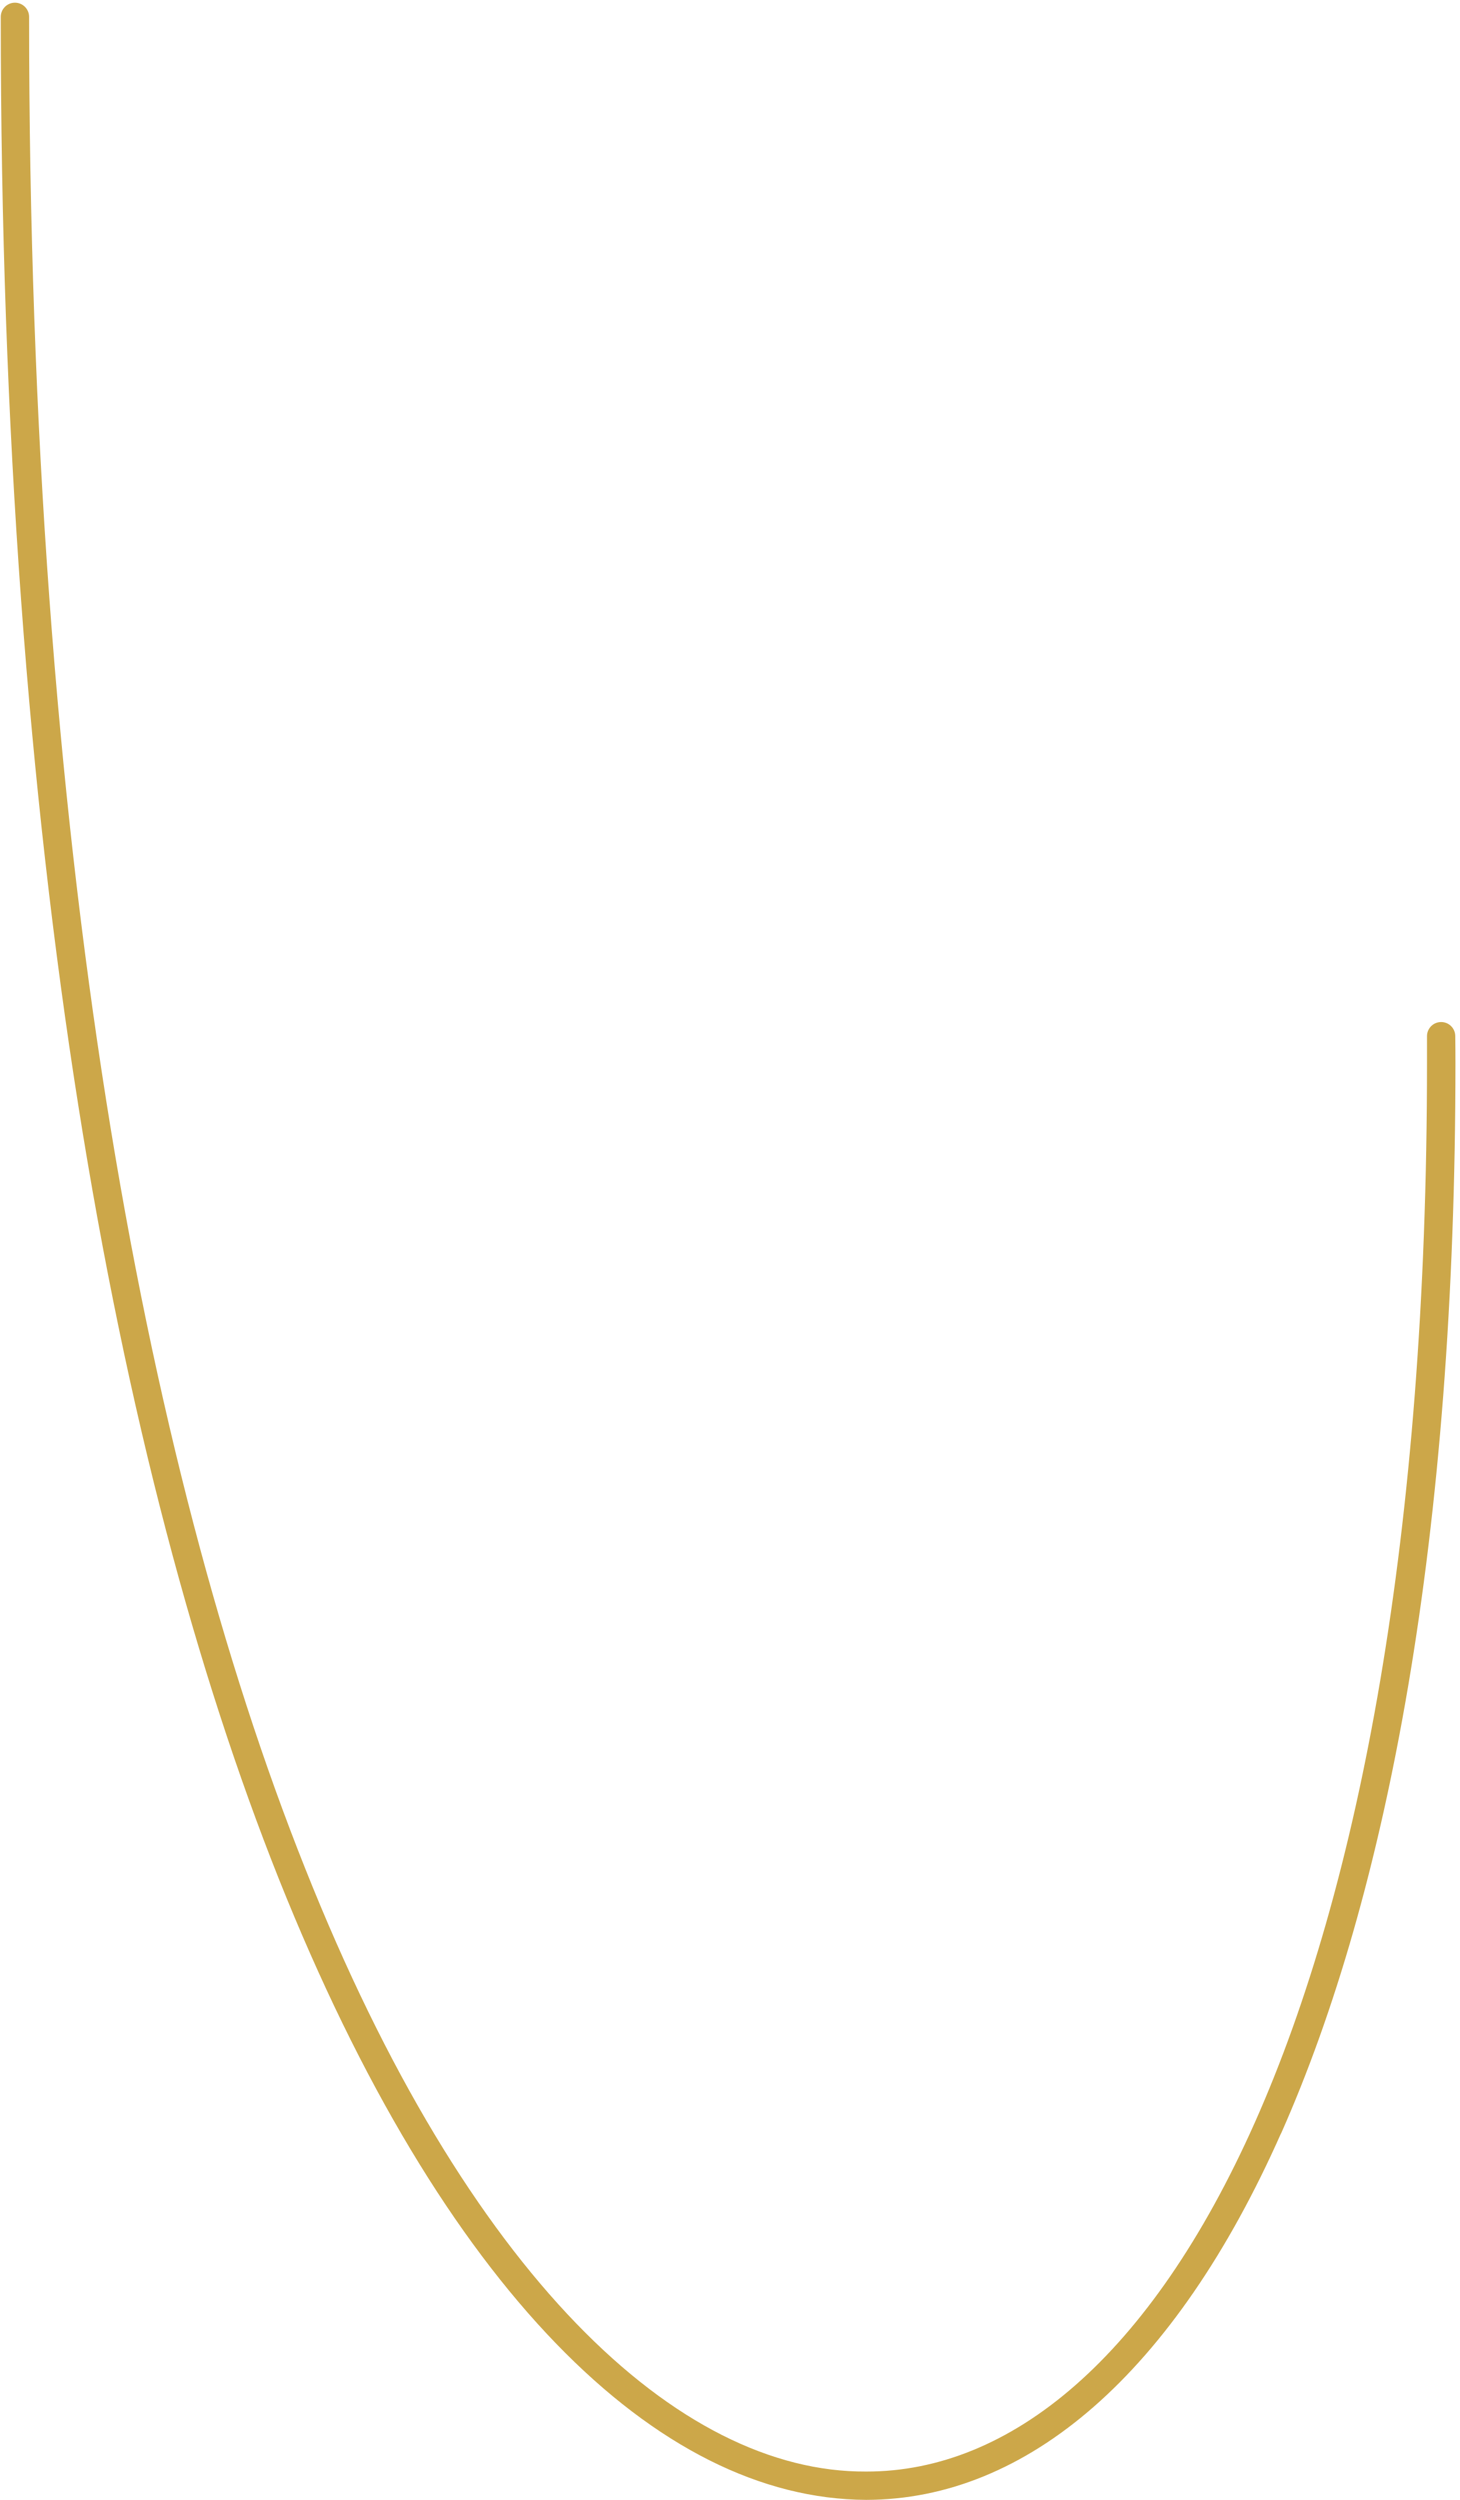 <svg width="270" height="462" viewBox="0 0 270 462" fill="none" xmlns="http://www.w3.org/2000/svg">
<path d="M236.908 394.296C256.663 349.839 269.146 283.816 269.158 196.504C269.158 194.835 269.147 193.156 269.125 191.468C269.122 191.124 269.051 190.785 268.917 190.469C268.783 190.153 268.587 189.866 268.342 189.626C268.096 189.385 267.806 189.196 267.487 189.068C267.168 188.94 266.827 188.877 266.484 188.881C266.14 188.885 265.801 188.955 265.485 189.09C265.169 189.225 264.883 189.42 264.643 189.665C264.403 189.911 264.213 190.201 264.085 190.52C263.957 190.838 263.893 191.179 263.897 191.522C263.897 193.191 263.897 194.86 263.897 196.504C263.897 283.282 251.427 348.712 232.098 392.172C212.723 435.708 186.839 456.81 160.163 456.768C125.49 456.956 86.439 420.697 56.43 345.287C26.391 270.007 5.376 156.214 5.381 3.121C5.381 2.777 5.314 2.436 5.183 2.118C5.052 1.8 4.859 1.511 4.616 1.267C4.373 1.024 4.085 0.83 3.767 0.698C3.449 0.566 3.109 0.497 2.765 0.497C2.069 0.497 1.401 0.773 0.909 1.265C0.417 1.758 0.141 2.425 0.141 3.121C0.141 156.702 21.201 271.045 51.561 347.227C81.942 423.279 121.585 461.816 160.163 462C189.902 461.966 217.187 438.674 236.887 394.296H236.908Z" fill="#CCA749"/>
</svg>
